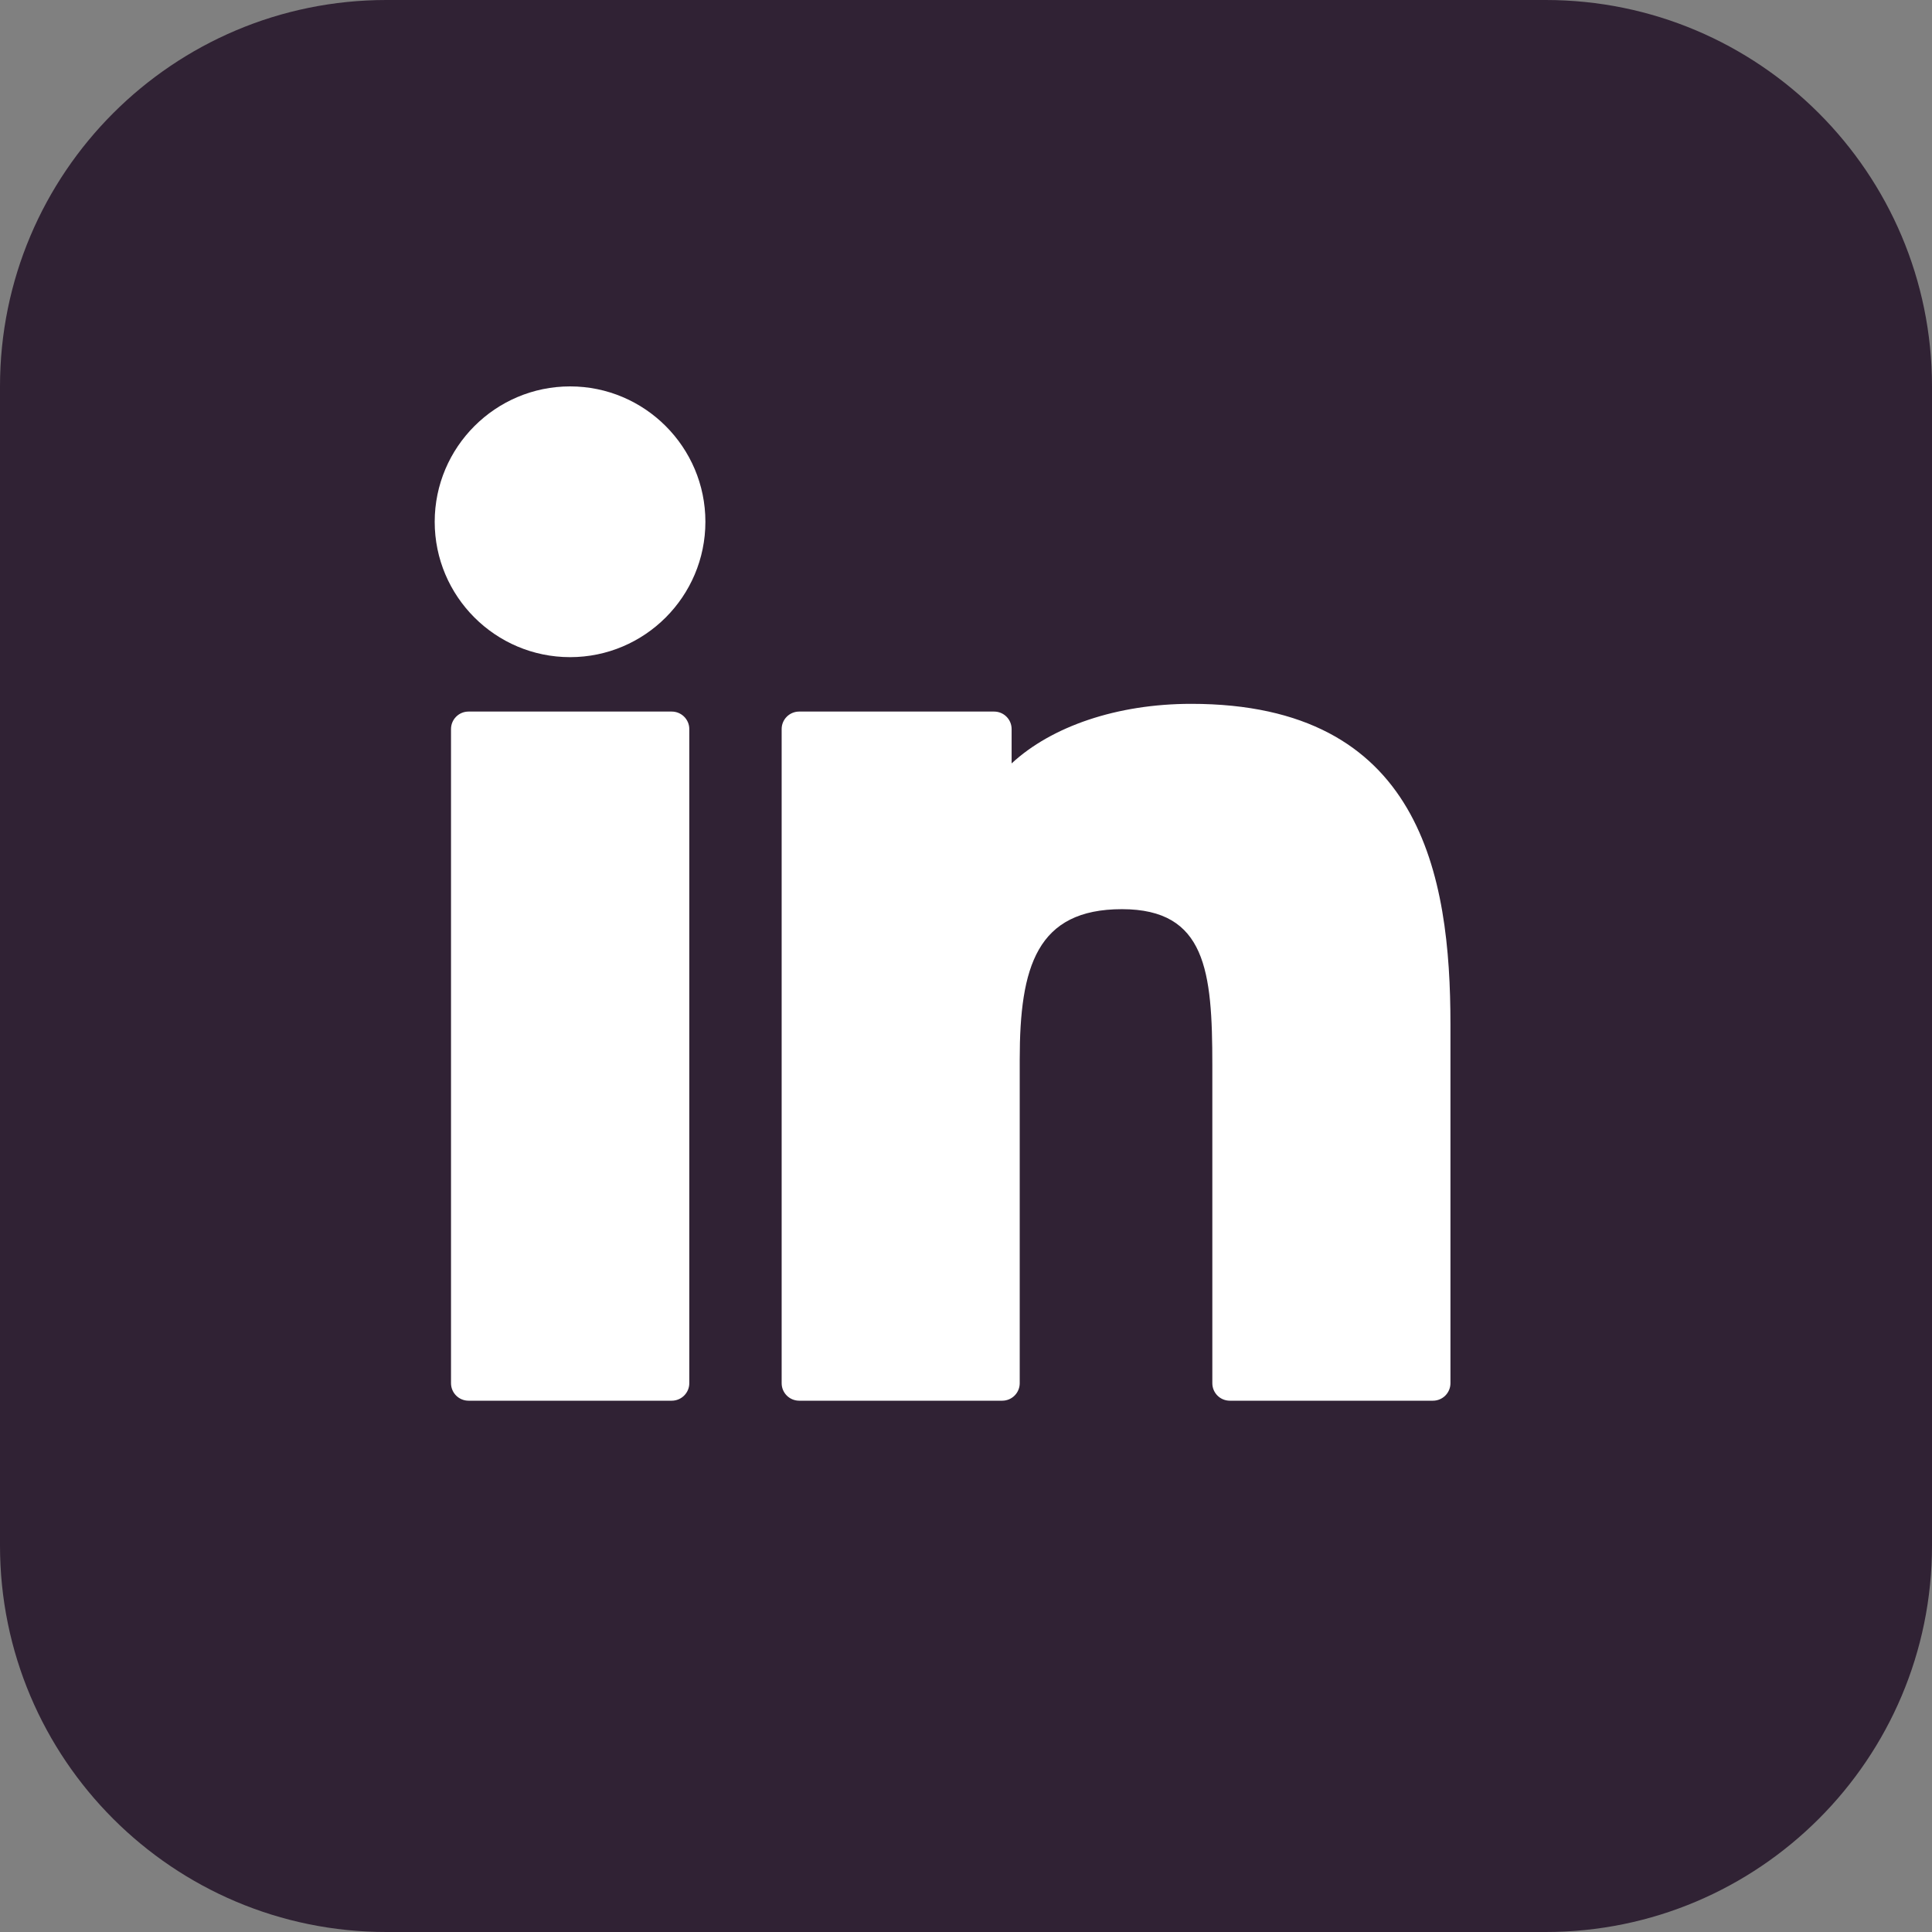 <svg width="36" height="36" viewBox="0 0 36 36" fill="none" xmlns="http://www.w3.org/2000/svg">
<rect x="0" y="0" width="36" height="36" fill="#808080" stroke="none"/>
<g clip-path="url(#clip0_0_2330)">
<path d="M28.8 0H7.2C3.224 0 0 3.224 0 7.2V28.8C0 32.776 3.224 36 7.2 36H28.8C32.776 36 36 32.776 36 28.8V7.2C36 3.224 32.776 0 28.8 0Z" fill="#302234"/>
<path d="M10.623 7.2C9.233 7.2 8.101 8.331 8.1 9.722C8.1 11.114 9.232 12.245 10.623 12.245C12.013 12.245 13.144 11.114 13.144 9.722C13.144 8.332 12.013 7.2 10.623 7.2Z" fill="white"/>
<path d="M12.517 13.259H8.73C8.55 13.259 8.404 13.405 8.404 13.585V25.774C8.404 25.954 8.55 26.1 8.73 26.1H12.517C12.697 26.1 12.844 25.954 12.844 25.774V13.585C12.844 13.405 12.697 13.259 12.517 13.259Z" fill="white"/>
<path d="M22.197 13.115C20.811 13.115 19.593 13.537 18.85 14.225V13.585C18.85 13.405 18.704 13.259 18.524 13.259H14.892C14.711 13.259 14.565 13.405 14.565 13.585V25.774C14.565 25.954 14.711 26.1 14.892 26.1H18.675C18.855 26.1 19.001 25.954 19.001 25.774V19.743C19.001 18.013 19.319 16.941 20.907 16.941C22.472 16.943 22.59 18.093 22.59 19.847V25.774C22.59 25.954 22.735 26.1 22.916 26.1H26.701C26.881 26.1 27.027 25.954 27.027 25.774V19.088C27.027 16.307 26.478 13.115 22.197 13.115Z" fill="white"/>
</g>
<defs>
<clipPath id="clip0_0_2330">
<rect width="36" height="36" fill="white"/>
</clipPath>
</defs>
</svg>
